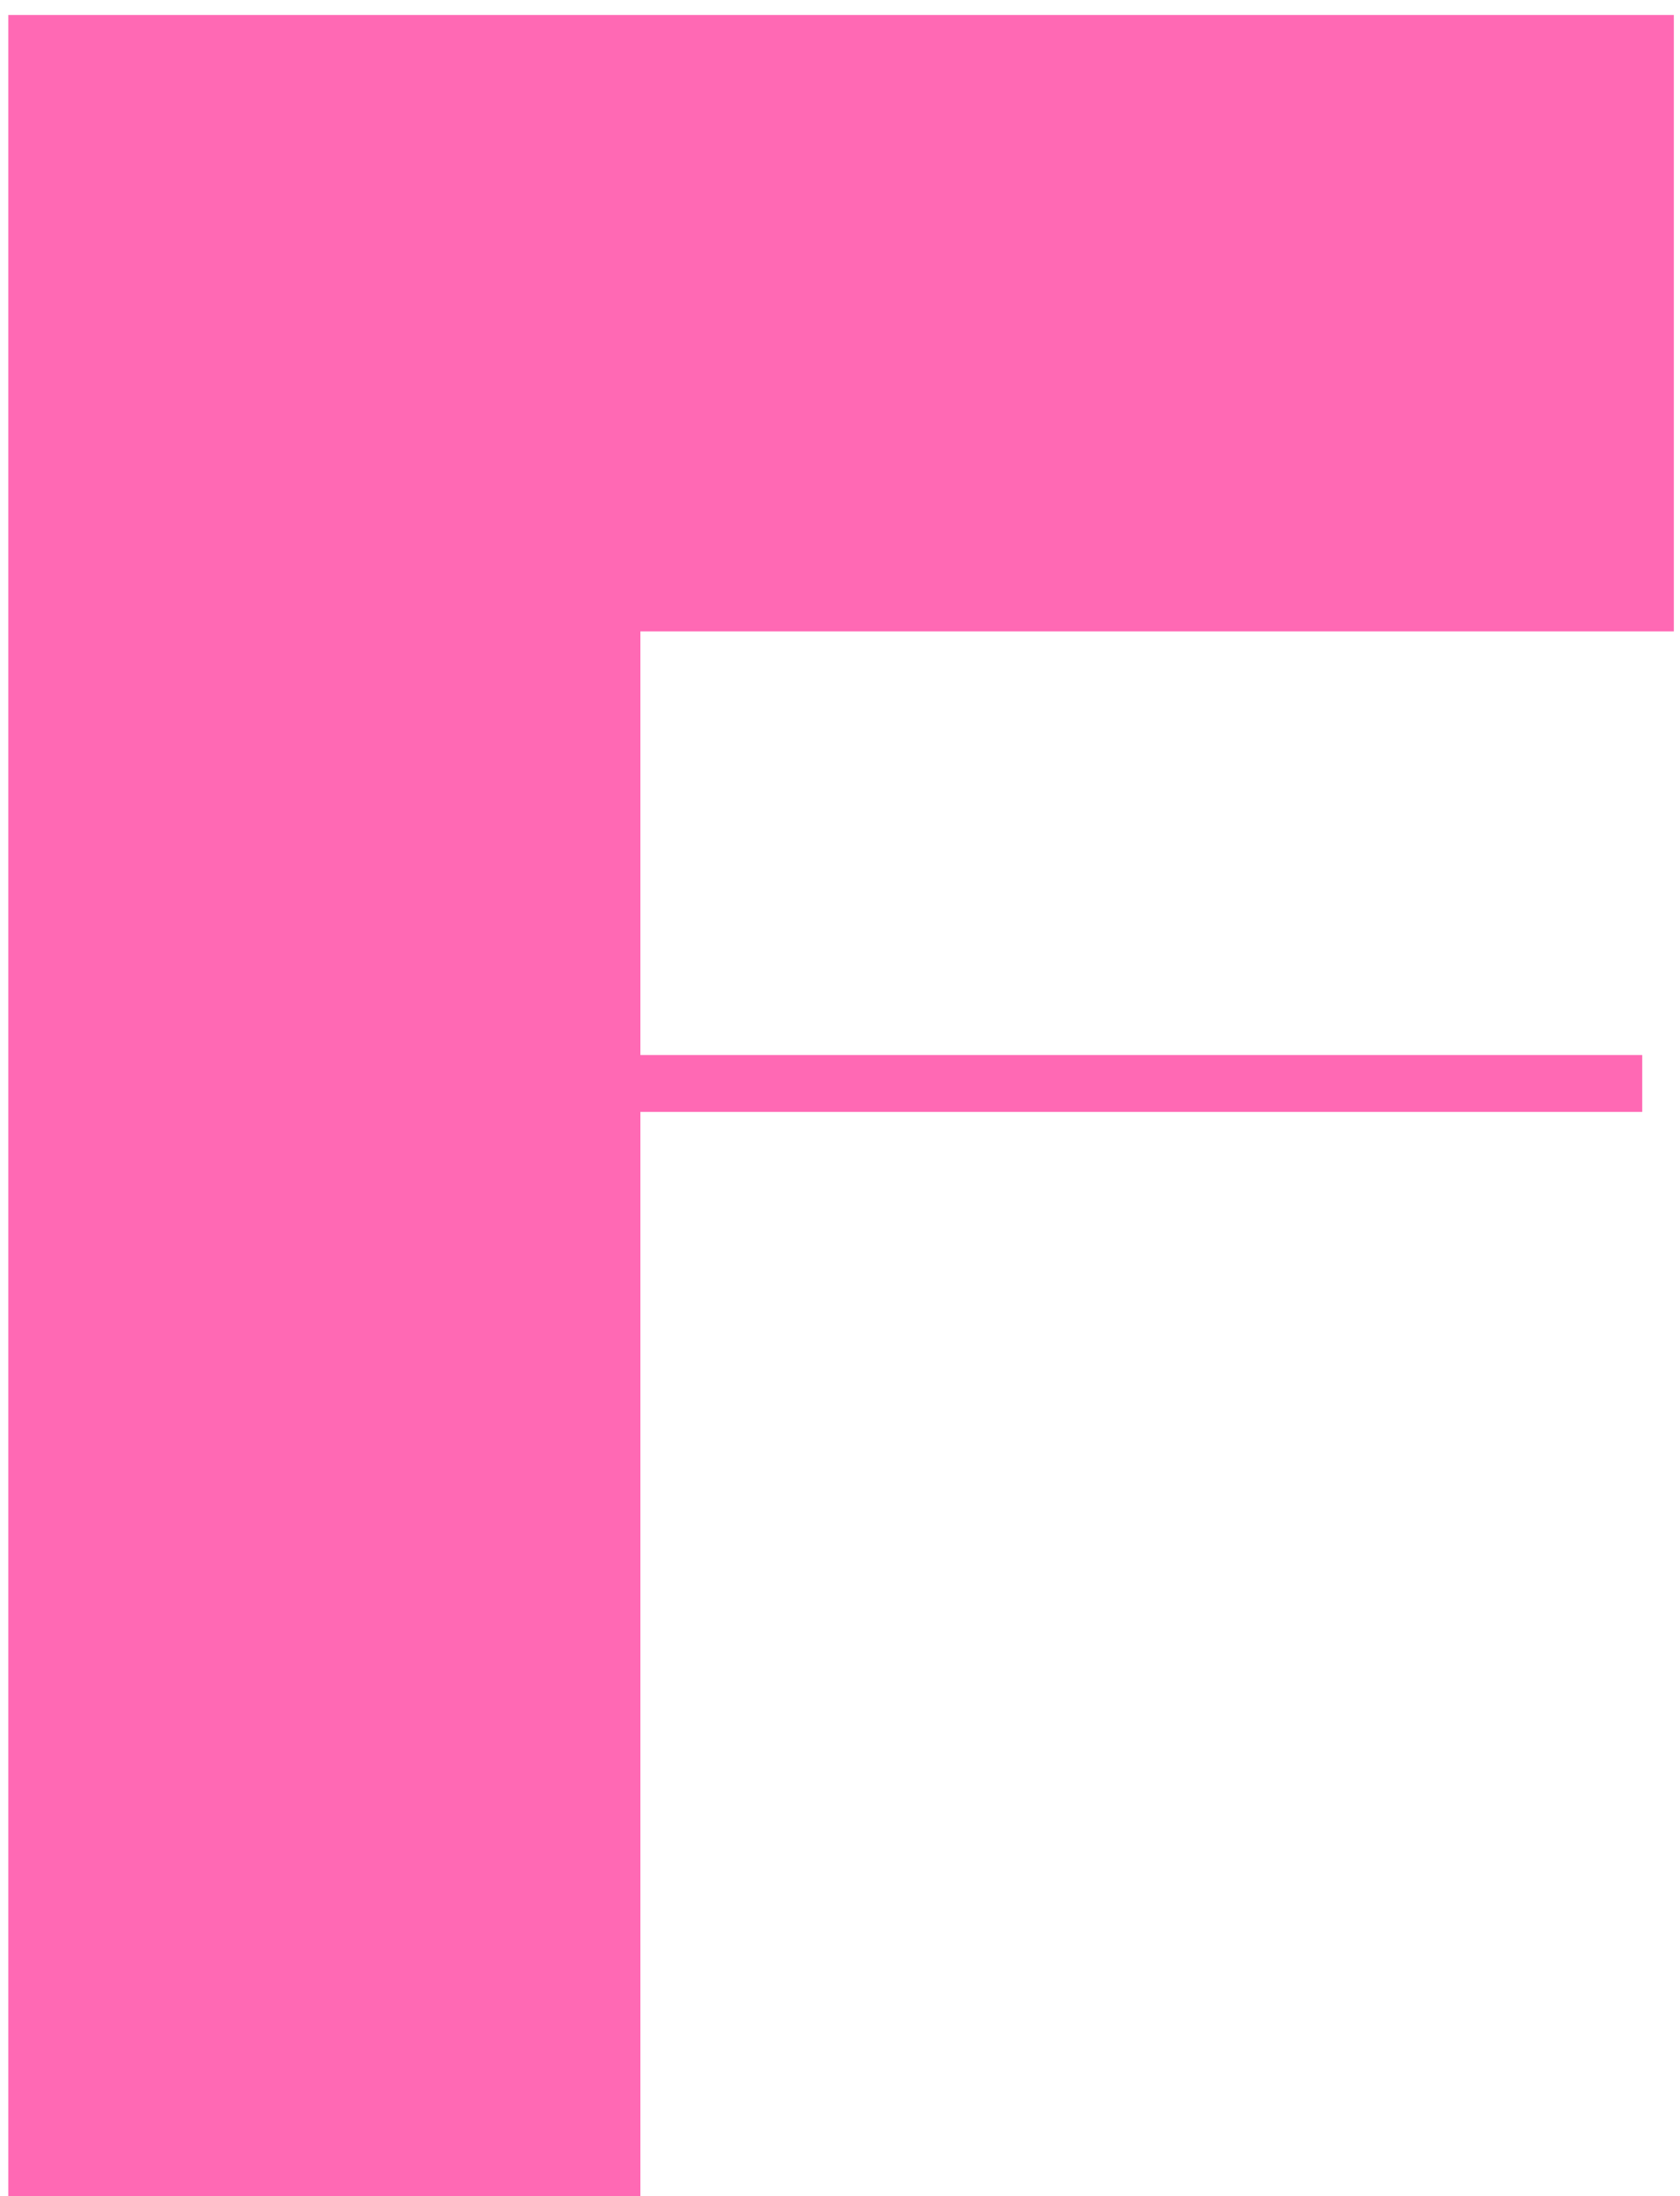 <svg width="101" height="132" viewBox="0 0 101 132" fill="none" xmlns="http://www.w3.org/2000/svg">
<path d="M100.63 0.9V37.95H38.5V63.41H98.73V66.83H38.5V132H0.5V0.9H100.63Z" fill="#FF69B4"/>
</svg>
